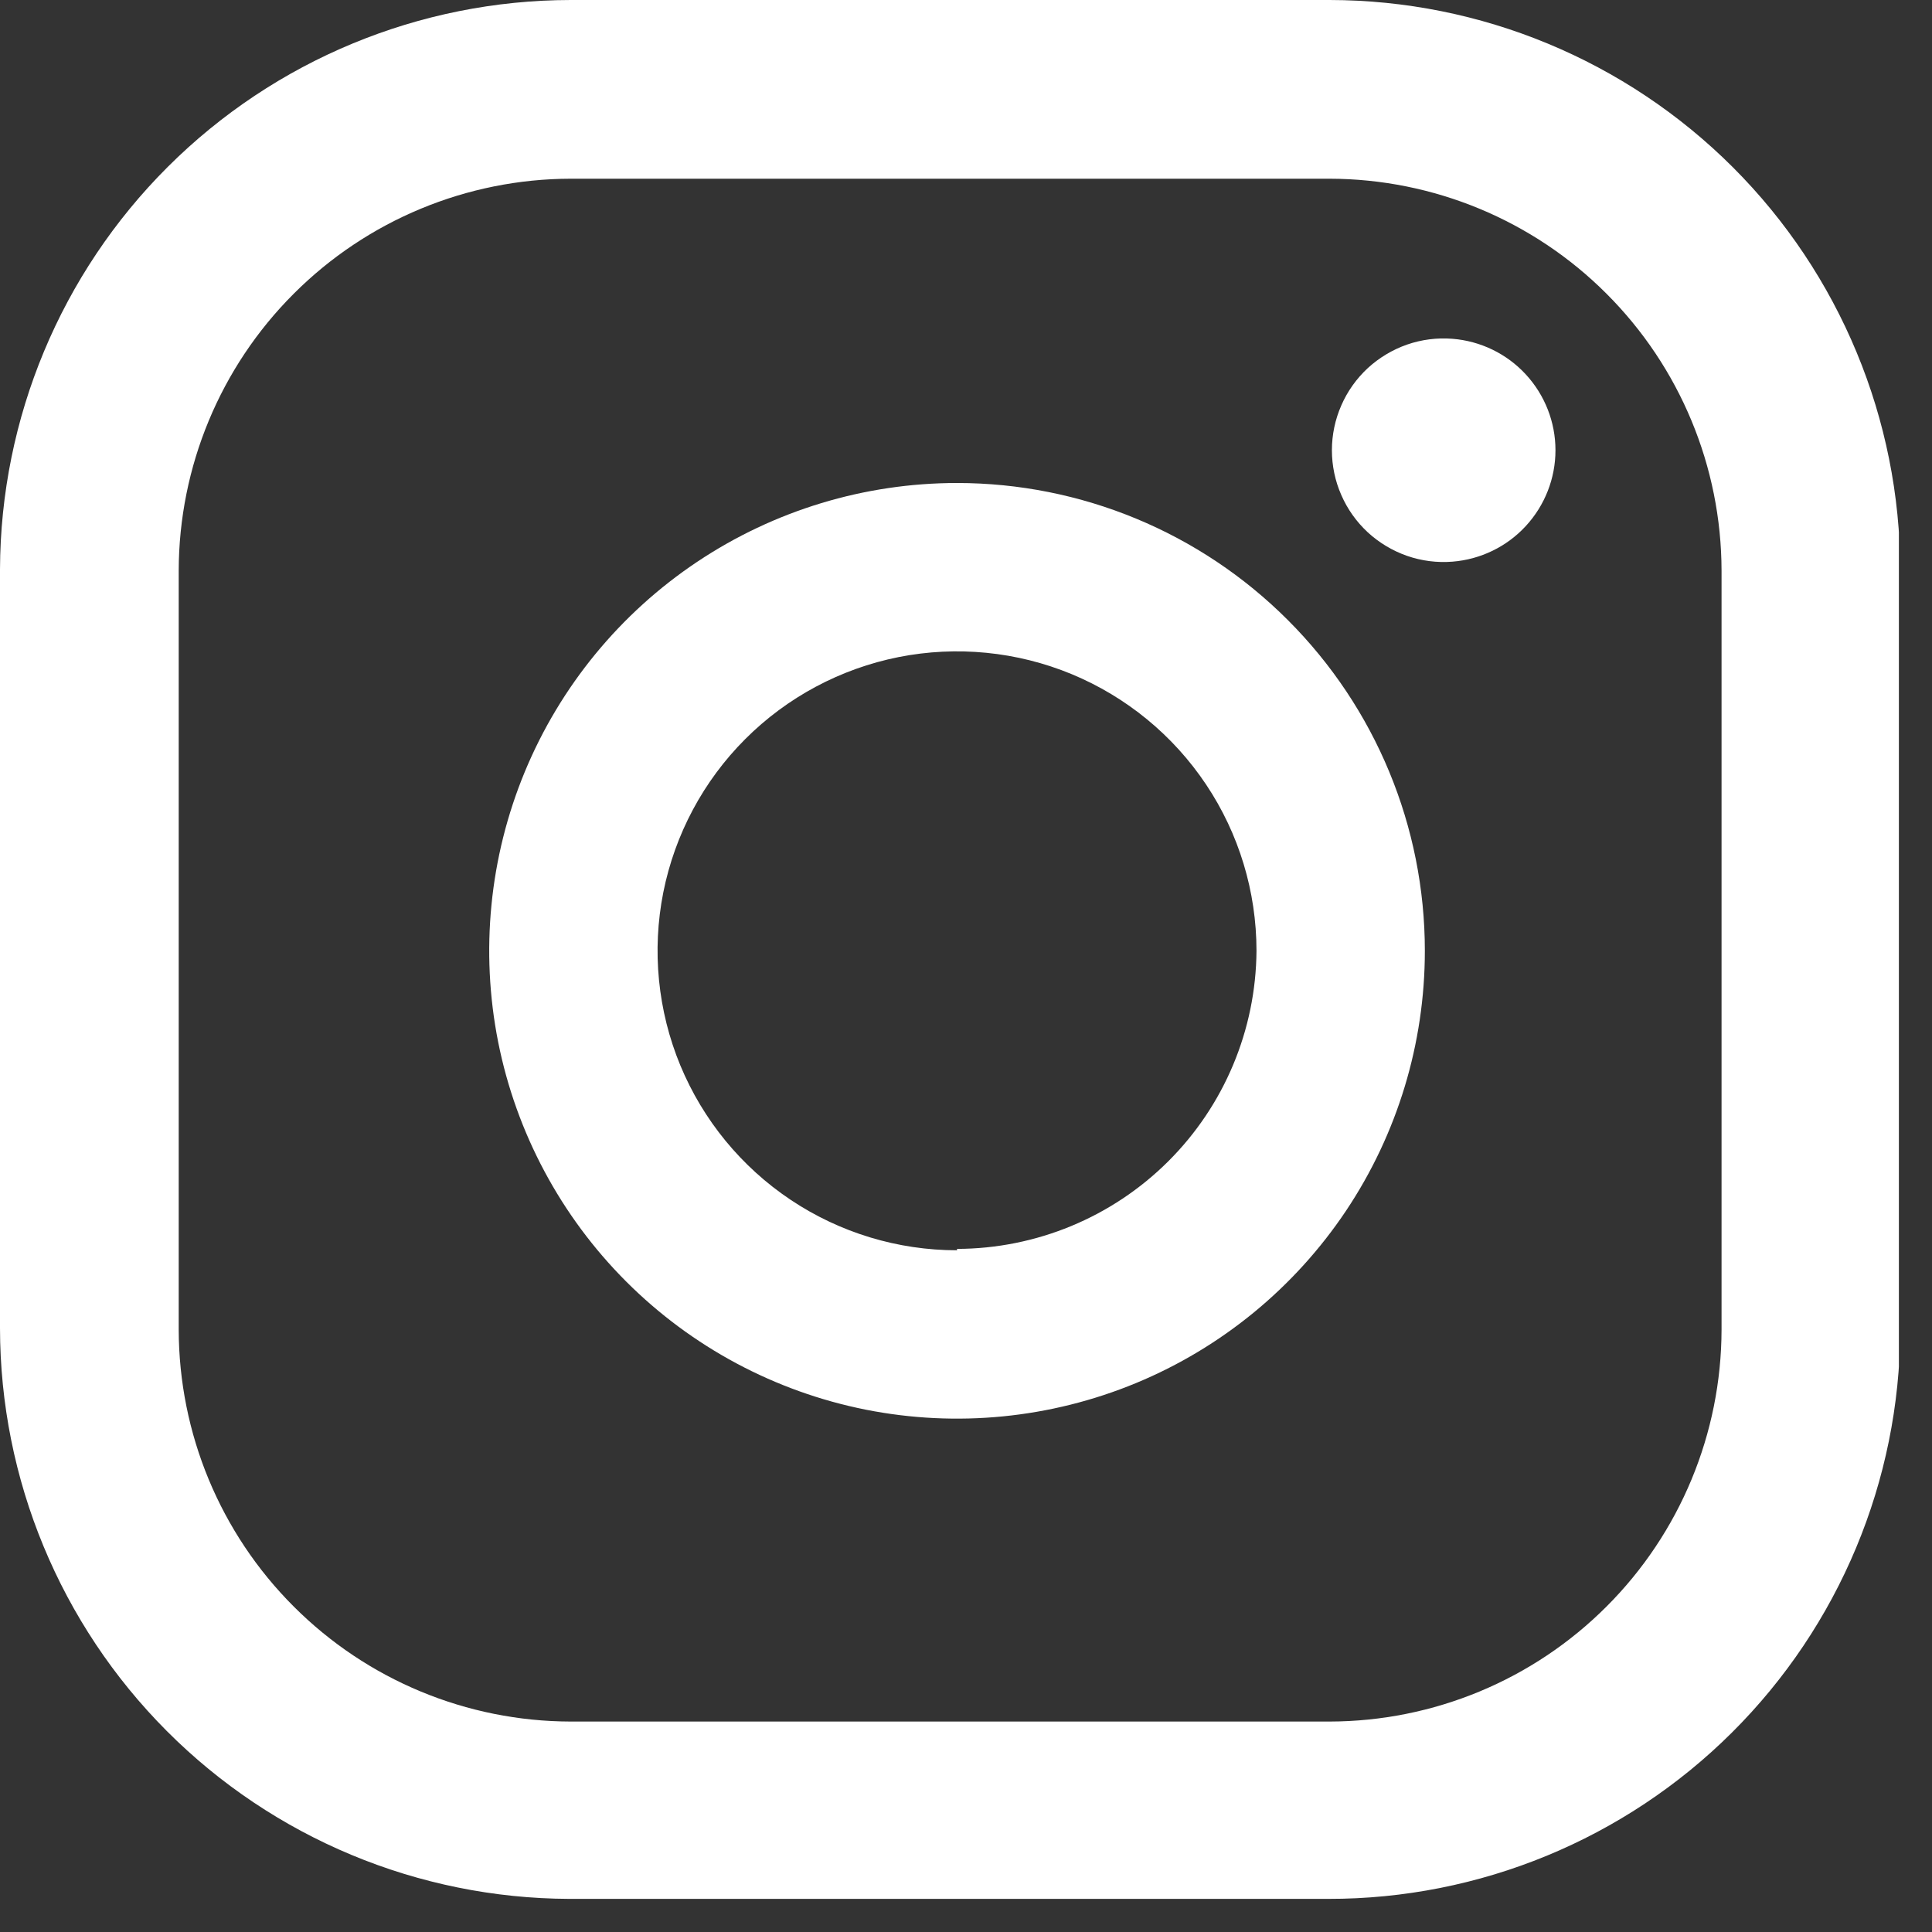 <svg width="28" height="28" viewBox="0 0 28 28" fill="none" xmlns="http://www.w3.org/2000/svg">
<rect x="0" y="0" width="28" height="28" fill="#333333" stroke="none"/>
<g clip-path="url(#clip0_72_46)">
<path d="M21.05 4.91C20.827 4.892 20.603 4.921 20.392 4.994C20.181 5.068 19.987 5.184 19.823 5.335C19.659 5.487 19.528 5.671 19.439 5.876C19.349 6.081 19.303 6.302 19.303 6.525C19.303 6.748 19.349 6.97 19.439 7.174C19.528 7.379 19.659 7.563 19.823 7.715C19.987 7.866 20.181 7.982 20.392 8.056C20.603 8.129 20.827 8.158 21.05 8.14C21.456 8.108 21.836 7.924 22.112 7.625C22.389 7.325 22.543 6.933 22.543 6.525C22.543 6.117 22.389 5.725 22.112 5.425C21.836 5.126 21.456 4.942 21.05 4.91Z" fill="white"/>
<path d="M13.87 7C12.529 7 11.218 7.398 10.103 8.143C8.988 8.888 8.119 9.947 7.606 11.185C7.093 12.424 6.959 13.787 7.22 15.103C7.482 16.418 8.128 17.626 9.076 18.574C10.024 19.522 11.232 20.168 12.547 20.43C13.863 20.691 15.226 20.557 16.465 20.044C17.704 19.531 18.762 18.662 19.508 17.547C20.253 16.432 20.65 15.121 20.65 13.78C20.65 11.982 19.936 10.257 18.664 8.986C17.393 7.714 15.668 7 13.87 7ZM13.87 18.12C13.012 18.12 12.173 17.866 11.459 17.389C10.745 16.912 10.189 16.234 9.86 15.441C9.532 14.648 9.446 13.775 9.613 12.933C9.781 12.091 10.194 11.318 10.801 10.711C11.408 10.104 12.181 9.691 13.023 9.523C13.865 9.356 14.738 9.442 15.531 9.77C16.324 10.099 17.002 10.655 17.479 11.369C17.956 12.082 18.21 12.922 18.21 13.78C18.202 14.927 17.742 16.024 16.929 16.833C16.116 17.642 15.017 18.097 13.87 18.1V18.12Z" fill="white"/>
<path d="M19.25 27.52H8.25C6.061 27.512 3.964 26.638 2.418 25.088C0.872 23.538 0.003 21.439 0 19.25L0 8.25C0.008 6.061 0.882 3.964 2.432 2.418C3.982 0.872 6.081 0.003 8.27 0L19.27 0C21.462 0.003 23.564 0.875 25.115 2.425C26.665 3.975 27.537 6.077 27.54 8.27V19.27C27.532 21.462 26.655 23.562 25.101 25.109C23.547 26.656 21.442 27.523 19.25 27.52ZM8.27 2.59C6.764 2.593 5.321 3.192 4.257 4.257C3.192 5.321 2.593 6.764 2.59 8.27V19.27C2.593 20.776 3.192 22.219 4.257 23.283C5.321 24.348 6.764 24.947 8.27 24.95H19.27C20.776 24.947 22.219 24.348 23.283 23.283C24.348 22.219 24.947 20.776 24.95 19.27V8.27C24.947 6.764 24.348 5.321 23.283 4.257C22.219 3.192 20.776 2.593 19.27 2.59H8.27Z" fill="white"/>
</g>
<defs>
<clipPath id="clip0_72_46">
<rect width="27.52" height="27.52" fill="white"/>
</clipPath>
</defs>
</svg>
